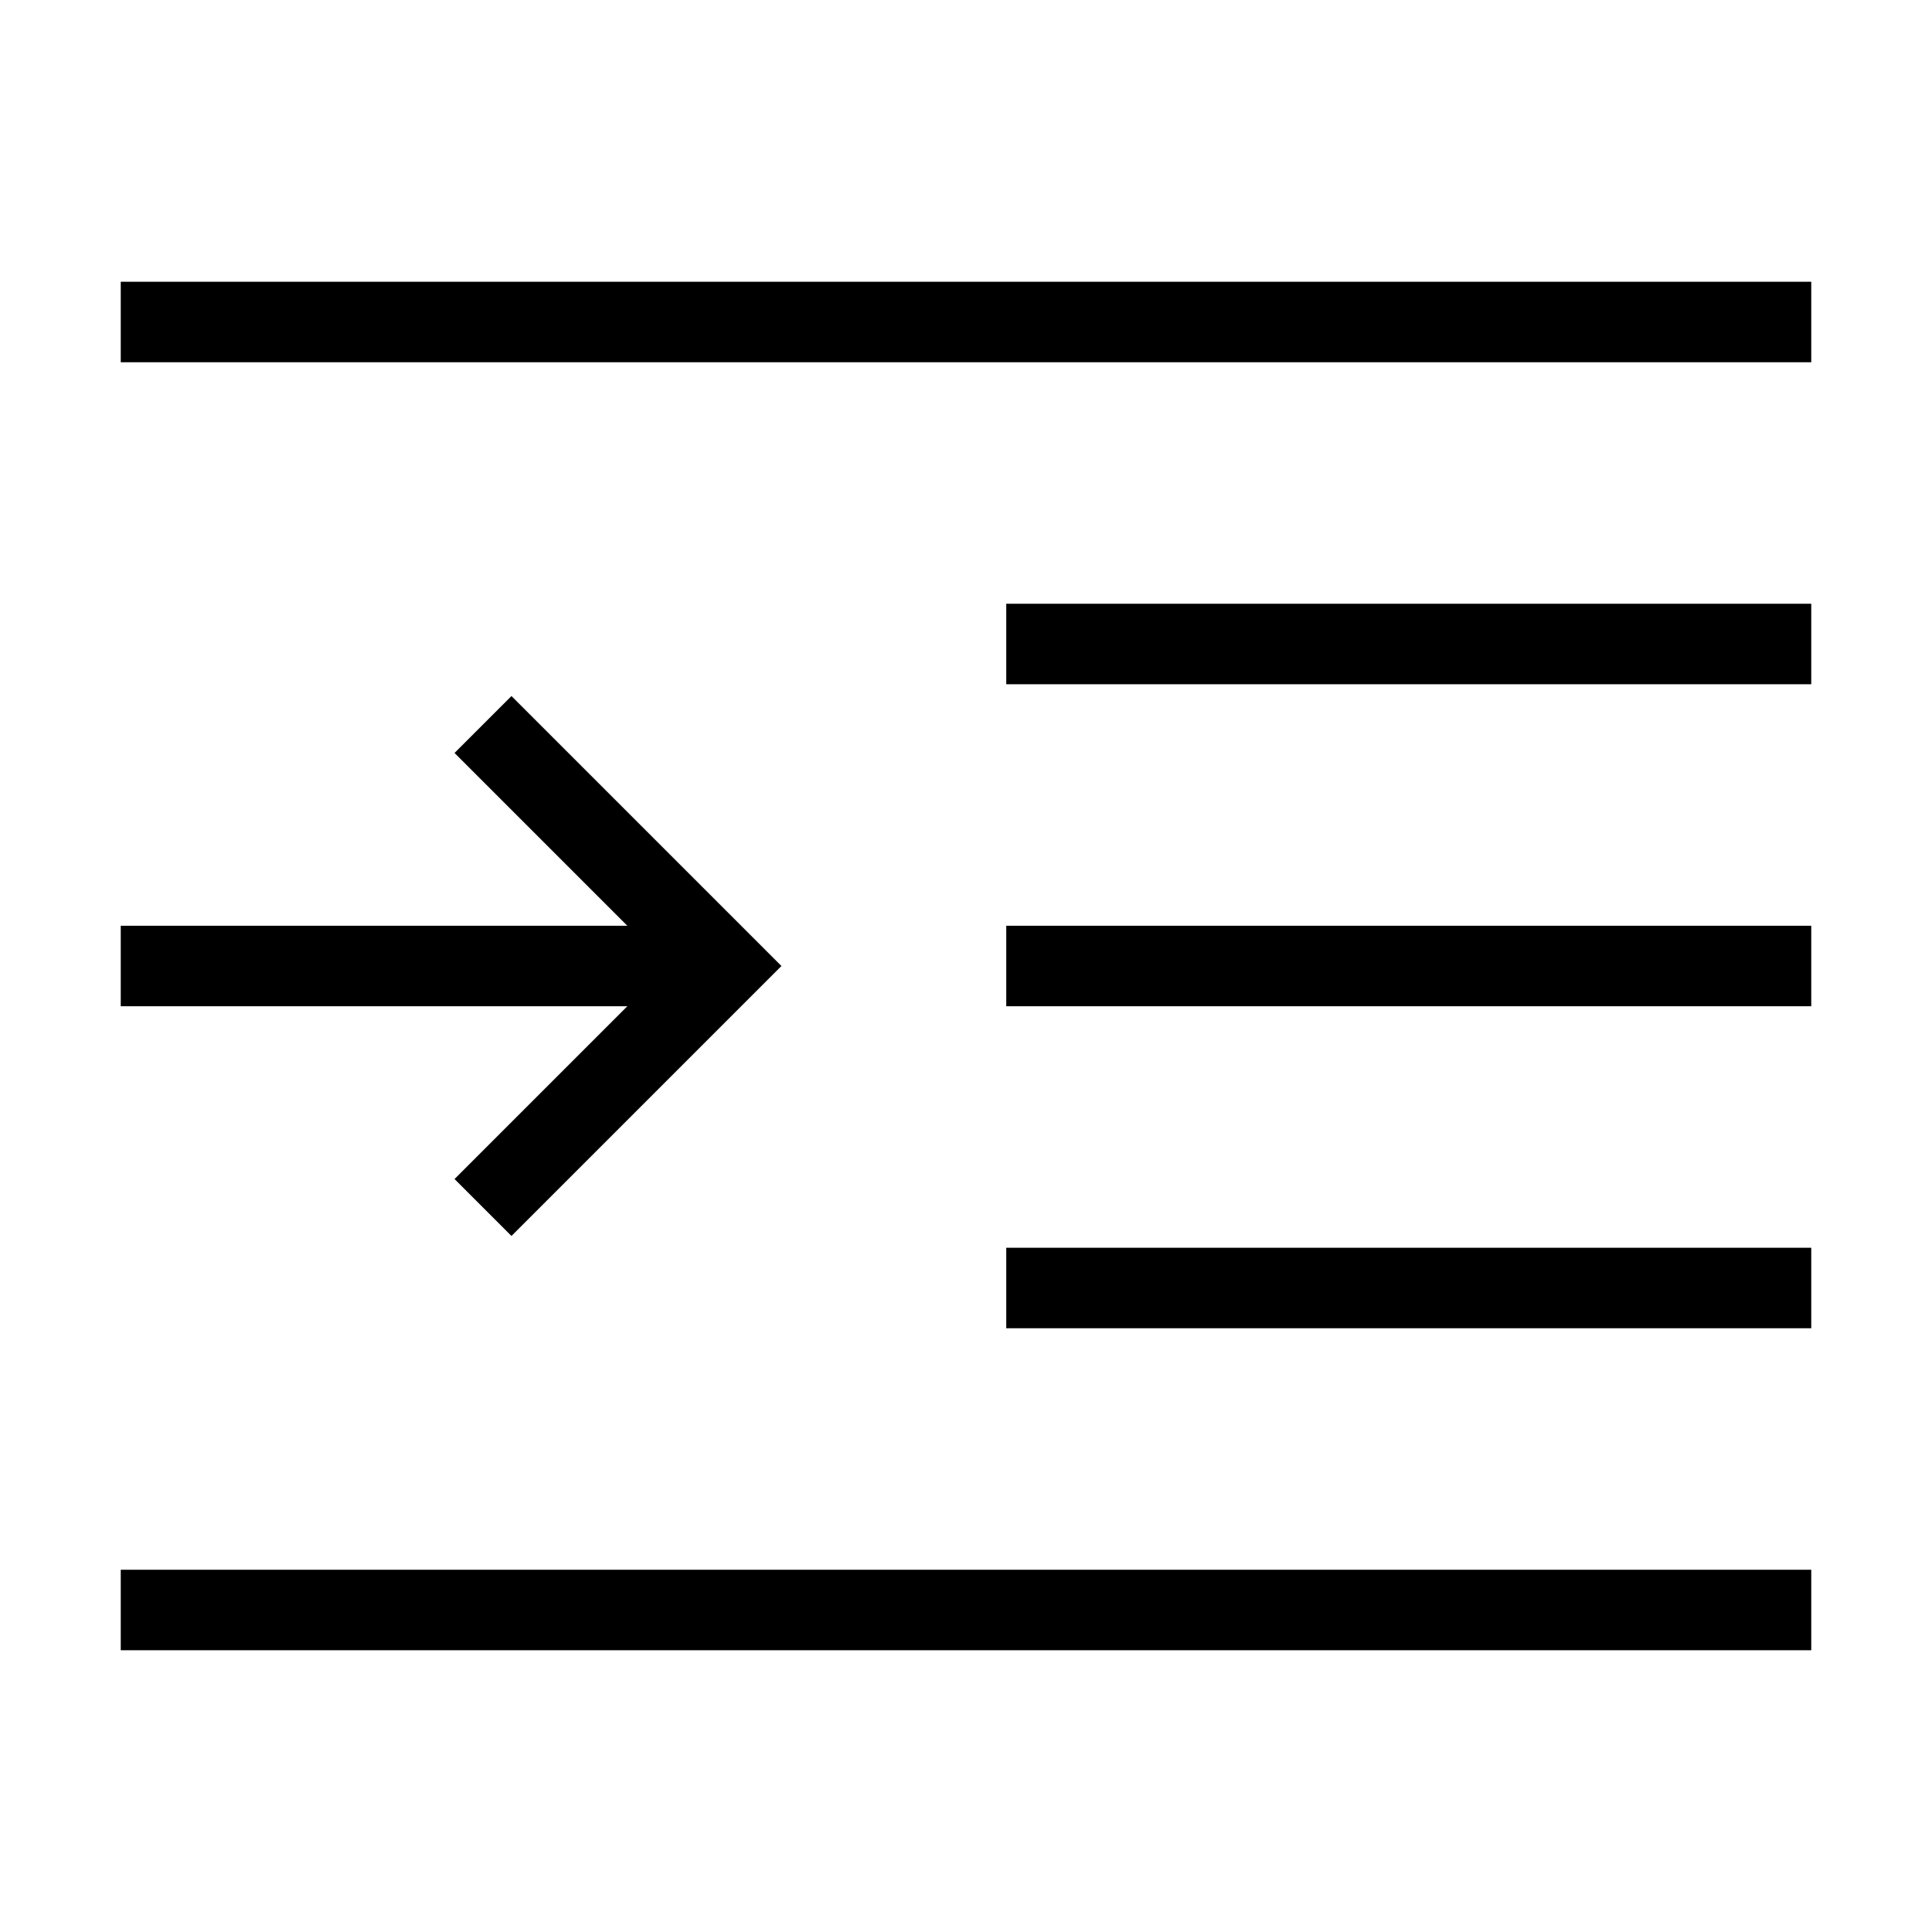 <svg xmlns="http://www.w3.org/2000/svg" viewBox="0 0 24 24"><line x1="12.5" y1="12" x2="22.5" y2="12" fill="none" stroke="#000" stroke-miterlimit="10"/><line x1="12.5" y1="16" x2="22.5" y2="16" fill="none" stroke="#000" stroke-miterlimit="10"/><line x1="1.5" y1="20" x2="22.5" y2="20" fill="none" stroke="#000" stroke-miterlimit="10"/><line x1="12.5" y1="8" x2="22.5" y2="8" fill="none" stroke="#000" stroke-miterlimit="10"/><line x1="1.5" y1="4" x2="22.5" y2="4" fill="none" stroke="#000" stroke-miterlimit="10"/><polyline points="6 9 9 12 6 15" fill="none" stroke="#000" stroke-miterlimit="10"/><line x1="9" y1="12" x2="1.5" y2="12" fill="none" stroke="#000" stroke-miterlimit="10"/></svg>